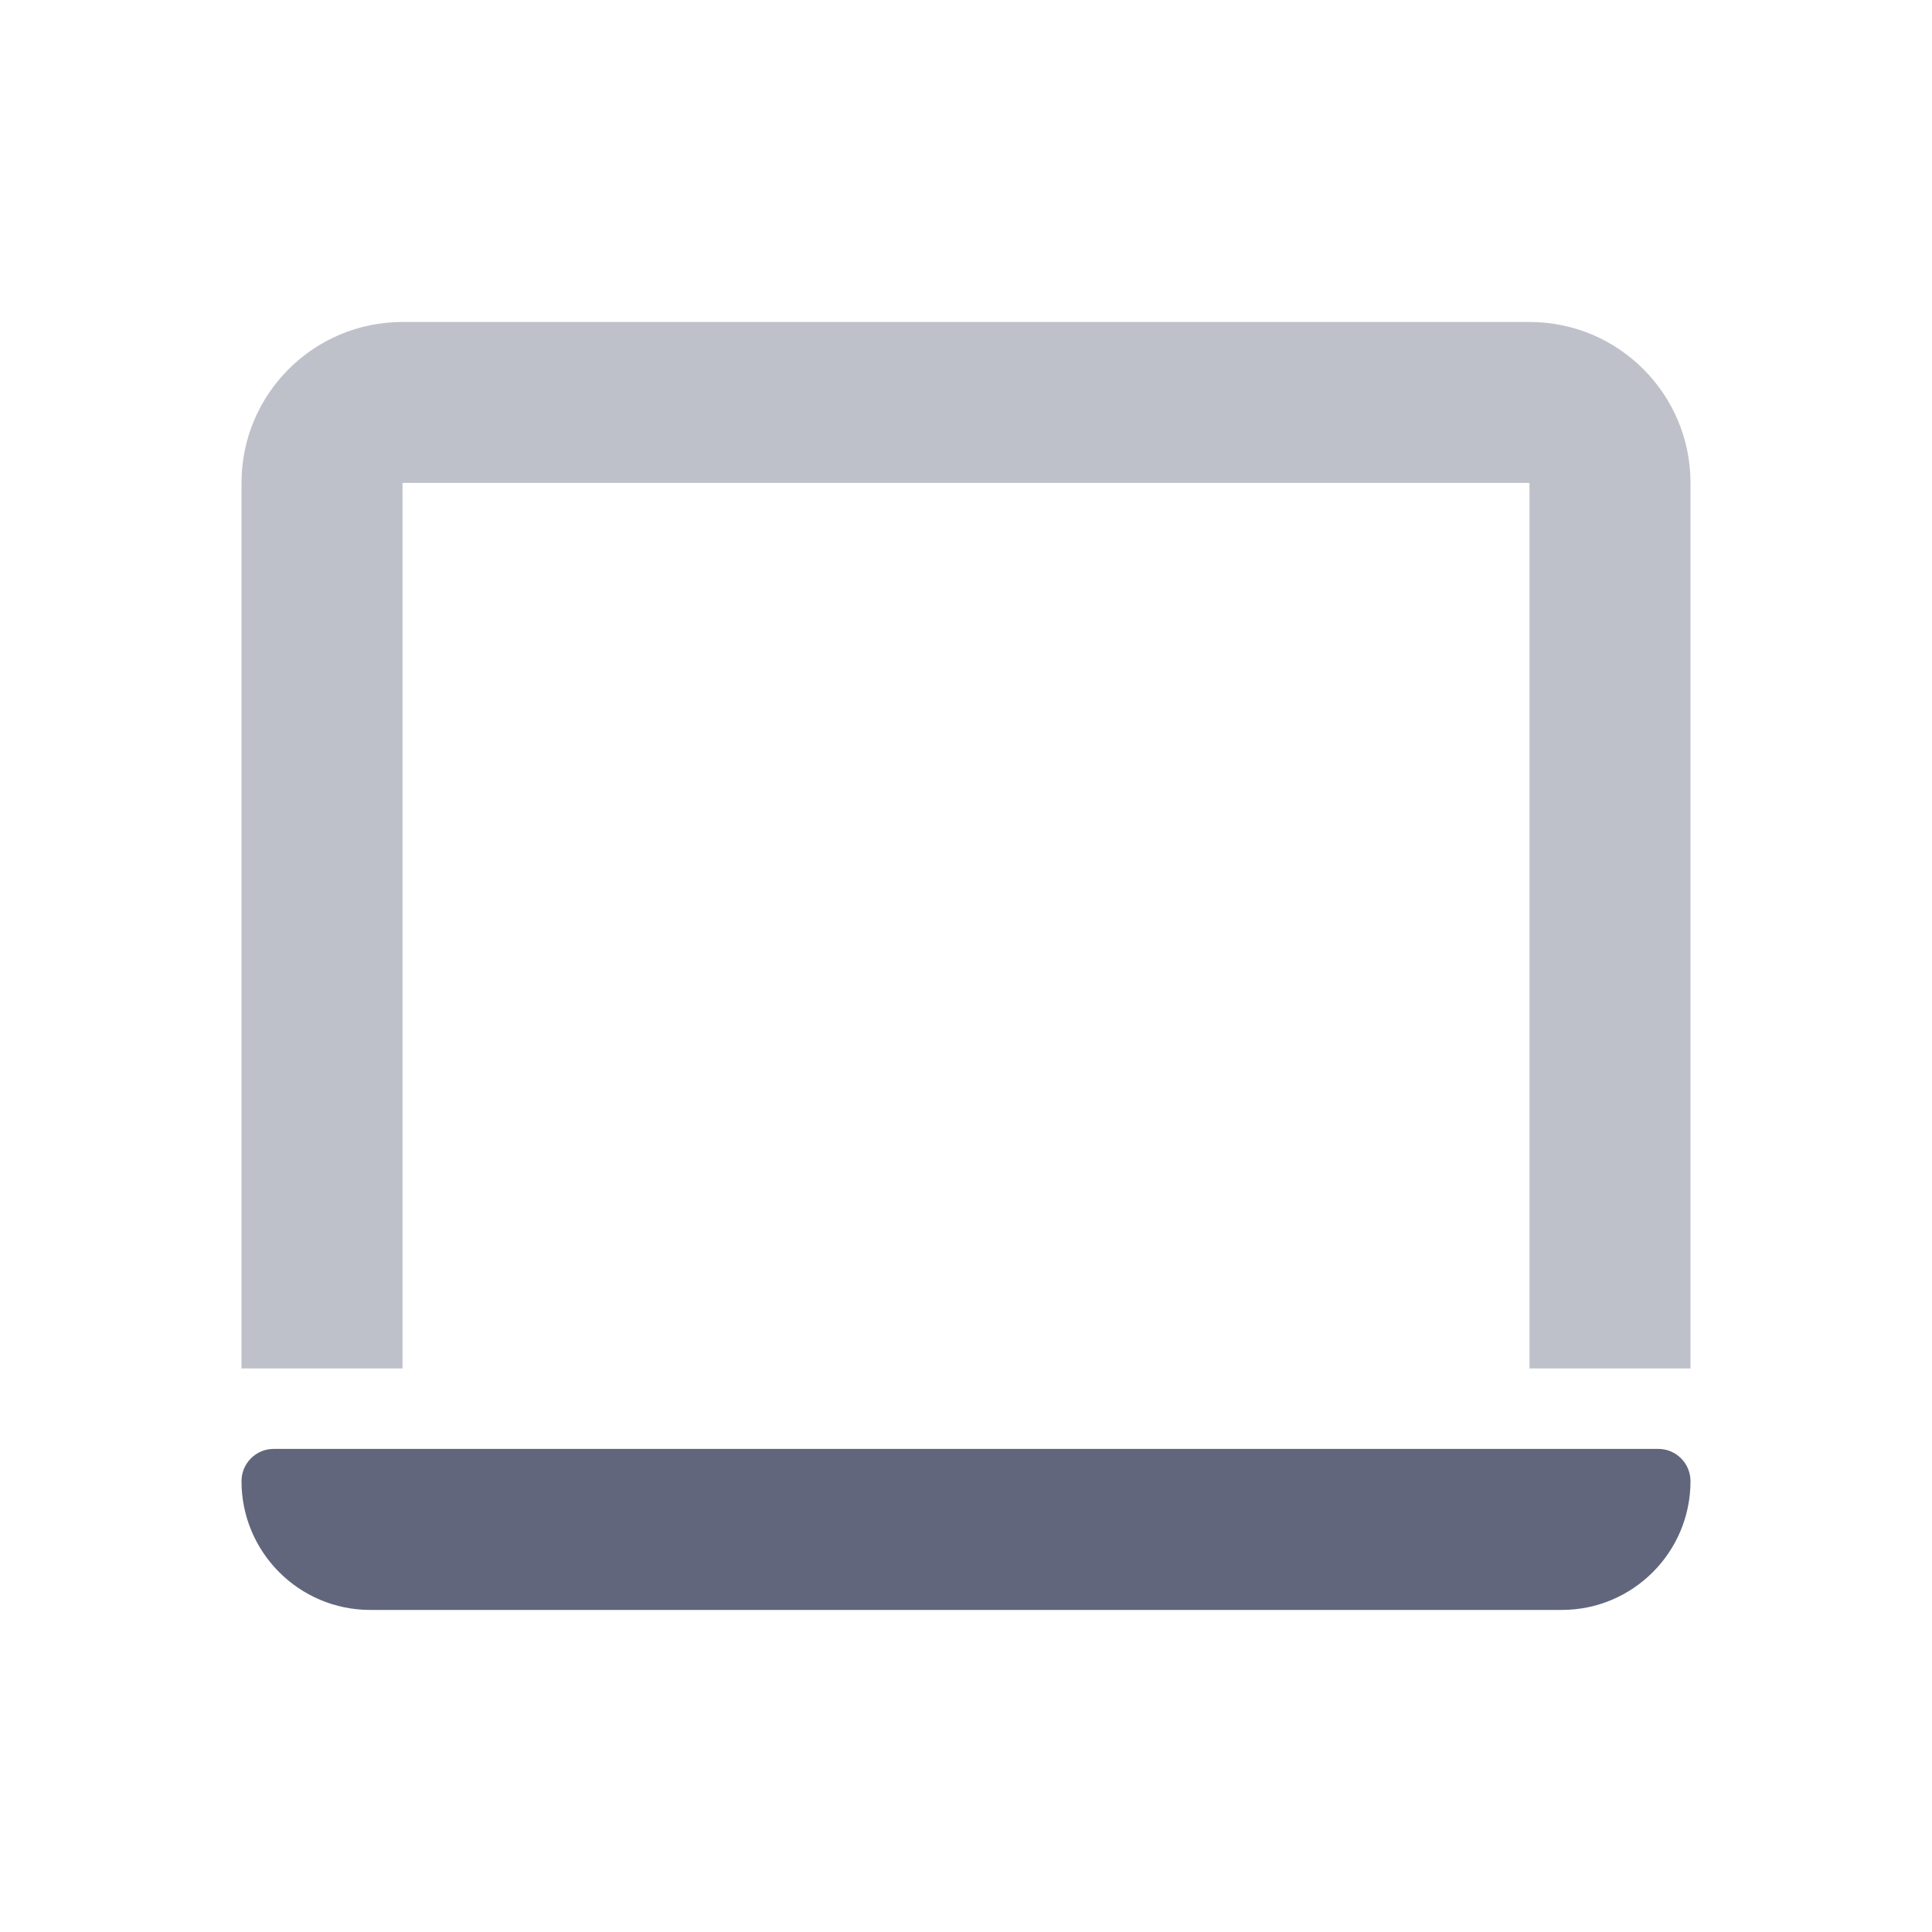 <svg id="orchid" viewBox="0 0 20 20" fill="none" xmlns="http://www.w3.org/2000/svg">
<g clip-path="url(#clip0_2018_96418)">
<path d="M17.5 15.333C17.5 16.069 16.903 16.666 16.167 16.666L3.833 16.666C3.097 16.666 2.5 16.069 2.5 15.333C2.5 15.149 2.649 14.999 2.833 14.999L17.167 14.999C17.351 14.999 17.5 15.149 17.5 15.333Z" fill="#61667C"/>
<path opacity="0.4" fill-rule="evenodd" clip-rule="evenodd" d="M15.833 14.166L15.833 4.999L4.167 4.999L4.167 14.166L2.5 14.166L2.5 4.999C2.5 4.079 3.246 3.333 4.167 3.333L15.833 3.333C16.754 3.333 17.5 4.079 17.5 4.999L17.5 14.166L15.833 14.166Z" fill="#61667C"/>
</g>
<defs>
<clipPath id="clip0_2018_96418">
<rect width="20" height="20" fill="white"/>
</clipPath>
</defs>
</svg>
